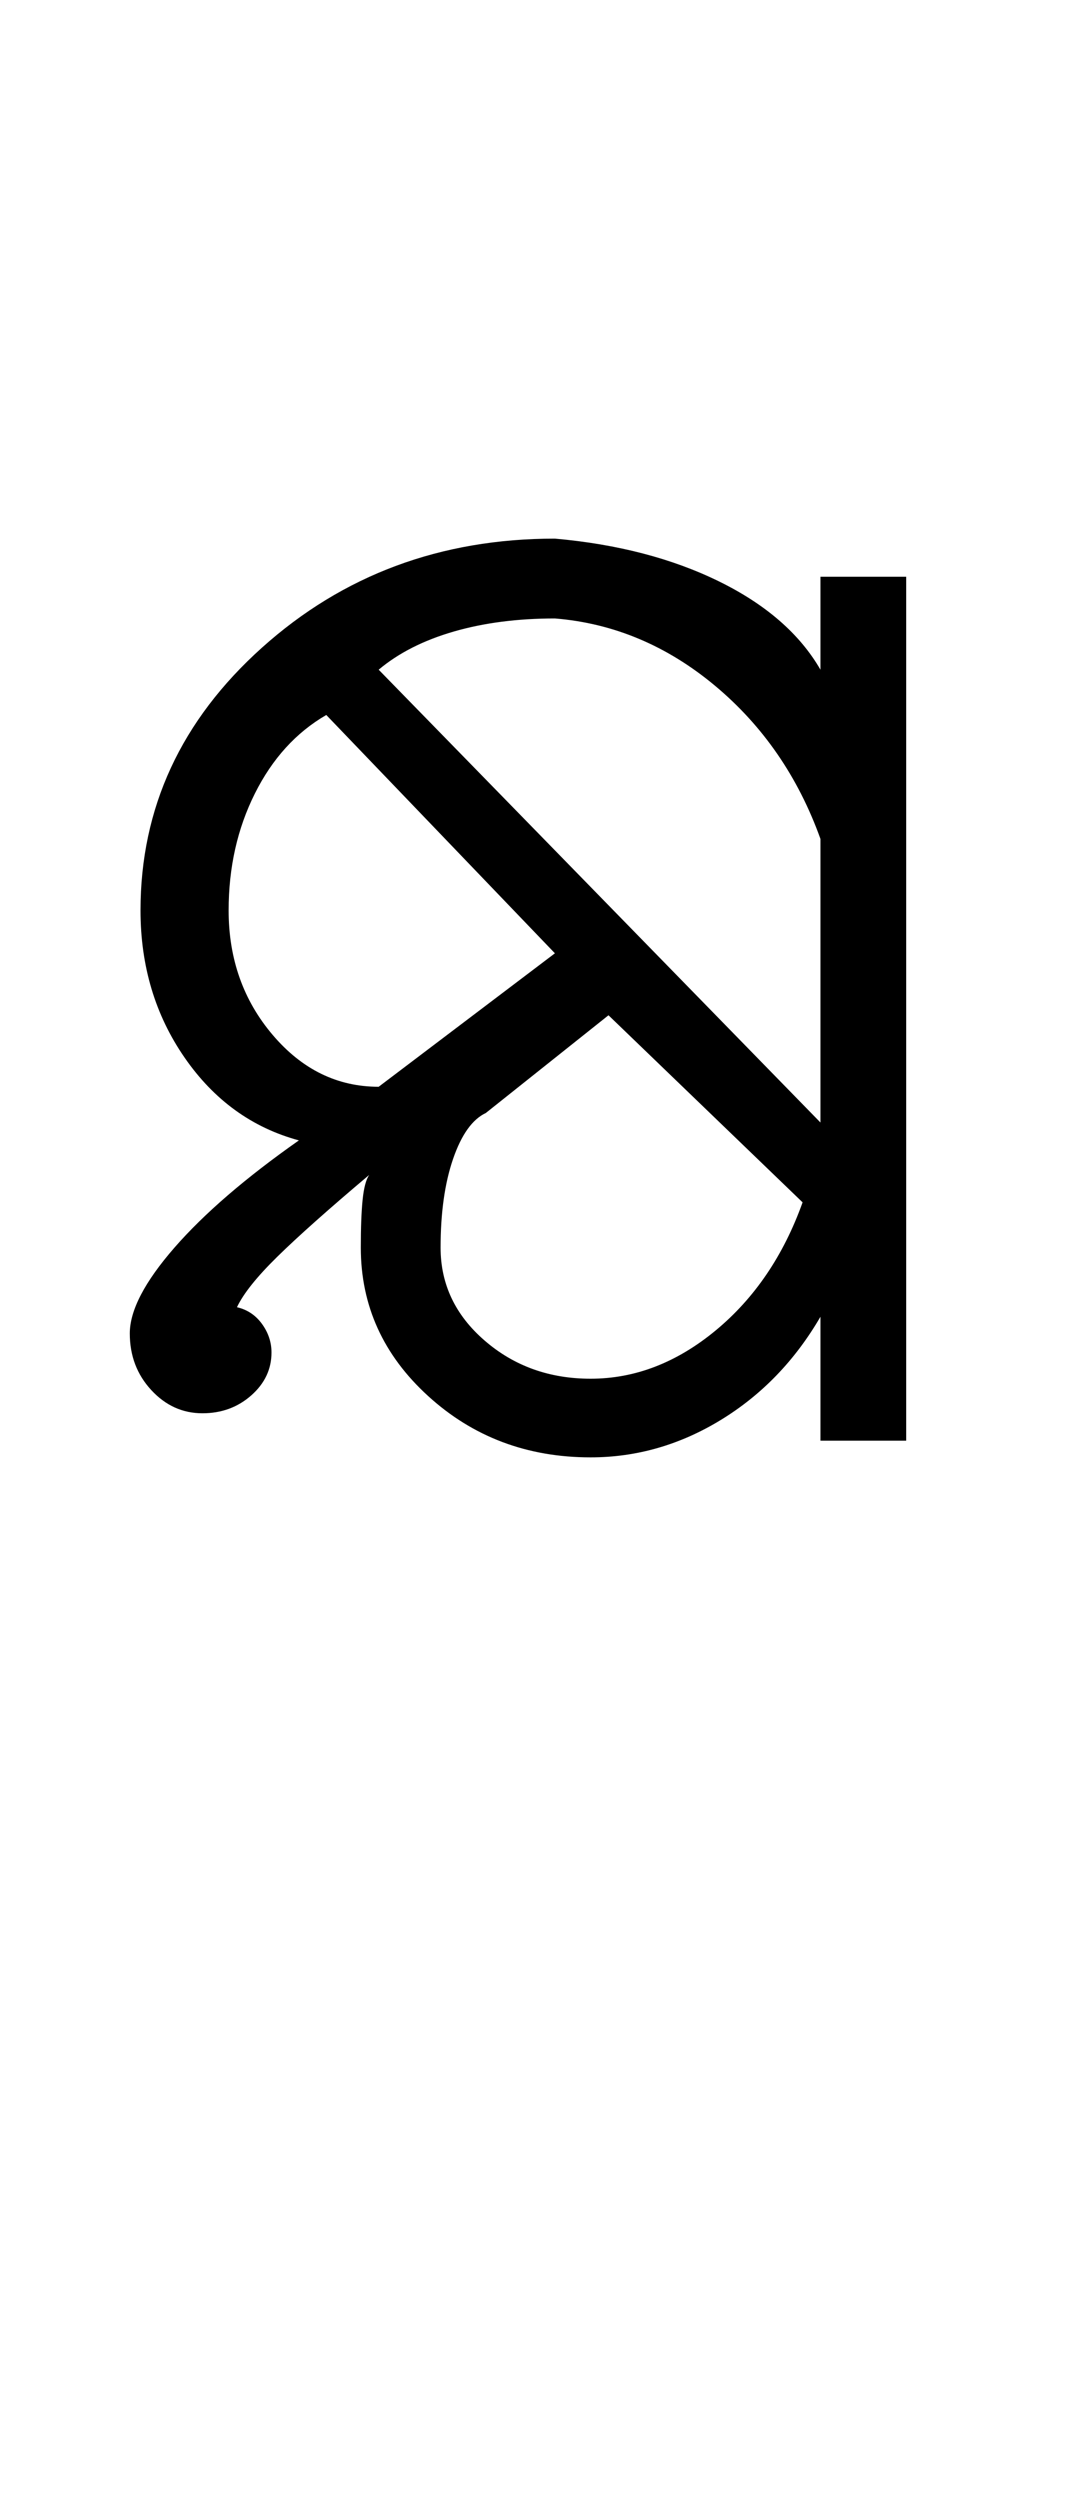 <?xml version="1.0" encoding="UTF-8"?>
<svg xmlns="http://www.w3.org/2000/svg" xmlns:xlink="http://www.w3.org/1999/xlink" width="228pt" height="524.5pt" viewBox="0 0 228 524.5" version="1.1">
<defs>
<g>
<symbol overflow="visible" id="glyph0-0">
<path style="stroke:none;" d="M 8.5 0 L 8.5 -170.5 L 76.5 -170.5 L 76.5 0 Z M 17 -8.5 L 68 -8.5 L 68 -162 L 17 -162 Z M 17 -8.5 "/>
</symbol>
<symbol overflow="visible" id="glyph0-1">
<path style="stroke:none;" d="M 108 3.5 C 94.664 3.5 83.289 -0.789 73.875 -9.375 C 64.457 -17.957 59.75 -28.332 59.75 -40.5 C 59.75 -44.664 59.875 -48 60.125 -50.5 C 60.375 -53 60.832 -54.75 61.5 -55.75 C 53 -48.582 46.582 -42.875 42.25 -38.625 C 37.914 -34.375 35.082 -30.832 33.75 -28 C 35.914 -27.5 37.664 -26.332 39 -24.5 C 40.332 -22.664 41 -20.664 41 -18.5 C 41 -15 39.582 -12 36.75 -9.5 C 33.914 -7 30.5 -5.75 26.5 -5.75 C 22.332 -5.75 18.75 -7.375 15.75 -10.625 C 12.75 -13.875 11.25 -17.832 11.25 -22.5 C 11.25 -27.332 14.375 -33.332 20.625 -40.5 C 26.875 -47.664 35.582 -55.164 46.75 -63 C 36.914 -65.664 28.914 -71.457 22.75 -80.375 C 16.582 -89.289 13.5 -99.582 13.5 -111.25 C 13.5 -132.75 22 -151.125 39 -166.375 C 56 -181.625 76.5 -189.25 100.5 -189.25 C 113.664 -188.082 125.164 -185.082 135 -180.25 C 144.832 -175.414 151.914 -169.25 156.25 -161.75 L 156.25 -181.25 L 174.25 -181.25 L 174.25 0 L 156.25 0 L 156.25 -26 C 150.914 -16.832 143.957 -9.625 135.375 -4.375 C 126.789 0.875 117.664 3.5 108 3.5 Z M 108 -13 C 117.332 -13 126.082 -16.375 134.25 -23.125 C 142.414 -29.875 148.5 -38.832 152.5 -50 L 111.75 -89.25 L 86 -68.75 C 83.164 -67.414 80.875 -64.207 79.125 -59.125 C 77.375 -54.039 76.5 -47.832 76.5 -40.5 C 76.5 -32.832 79.582 -26.332 85.75 -21 C 91.914 -15.664 99.332 -13 108 -13 Z M 63.5 -74.25 L 100.5 -102.25 L 52.5 -152.25 C 46.164 -148.582 41.164 -143.082 37.5 -135.75 C 33.832 -128.414 32 -120.25 32 -111.25 C 32 -101.082 35.082 -92.375 41.25 -85.125 C 47.414 -77.875 54.832 -74.25 63.5 -74.25 Z M 156.25 -66.75 L 156.25 -126.25 C 151.582 -139.25 144.207 -149.957 134.125 -158.375 C 124.039 -166.789 112.832 -171.5 100.5 -172.5 C 92.664 -172.5 85.582 -171.582 79.25 -169.75 C 72.914 -167.914 67.664 -165.25 63.5 -161.75 Z M 156.25 -66.75 "/>
</symbol>
</g>
</defs>
<g id="surface1">
<rect x="0" y="0" width="228" height="524.5" style="fill:rgb(100%,100%,100%);fill-opacity:1;stroke:none;"/>
<g style="fill:rgb(0%,0%,0%);fill-opacity:1;">
  <use xlink:href="#glyph0-1" x="16" y="302.25"/>
</g>
</g>
</svg>
